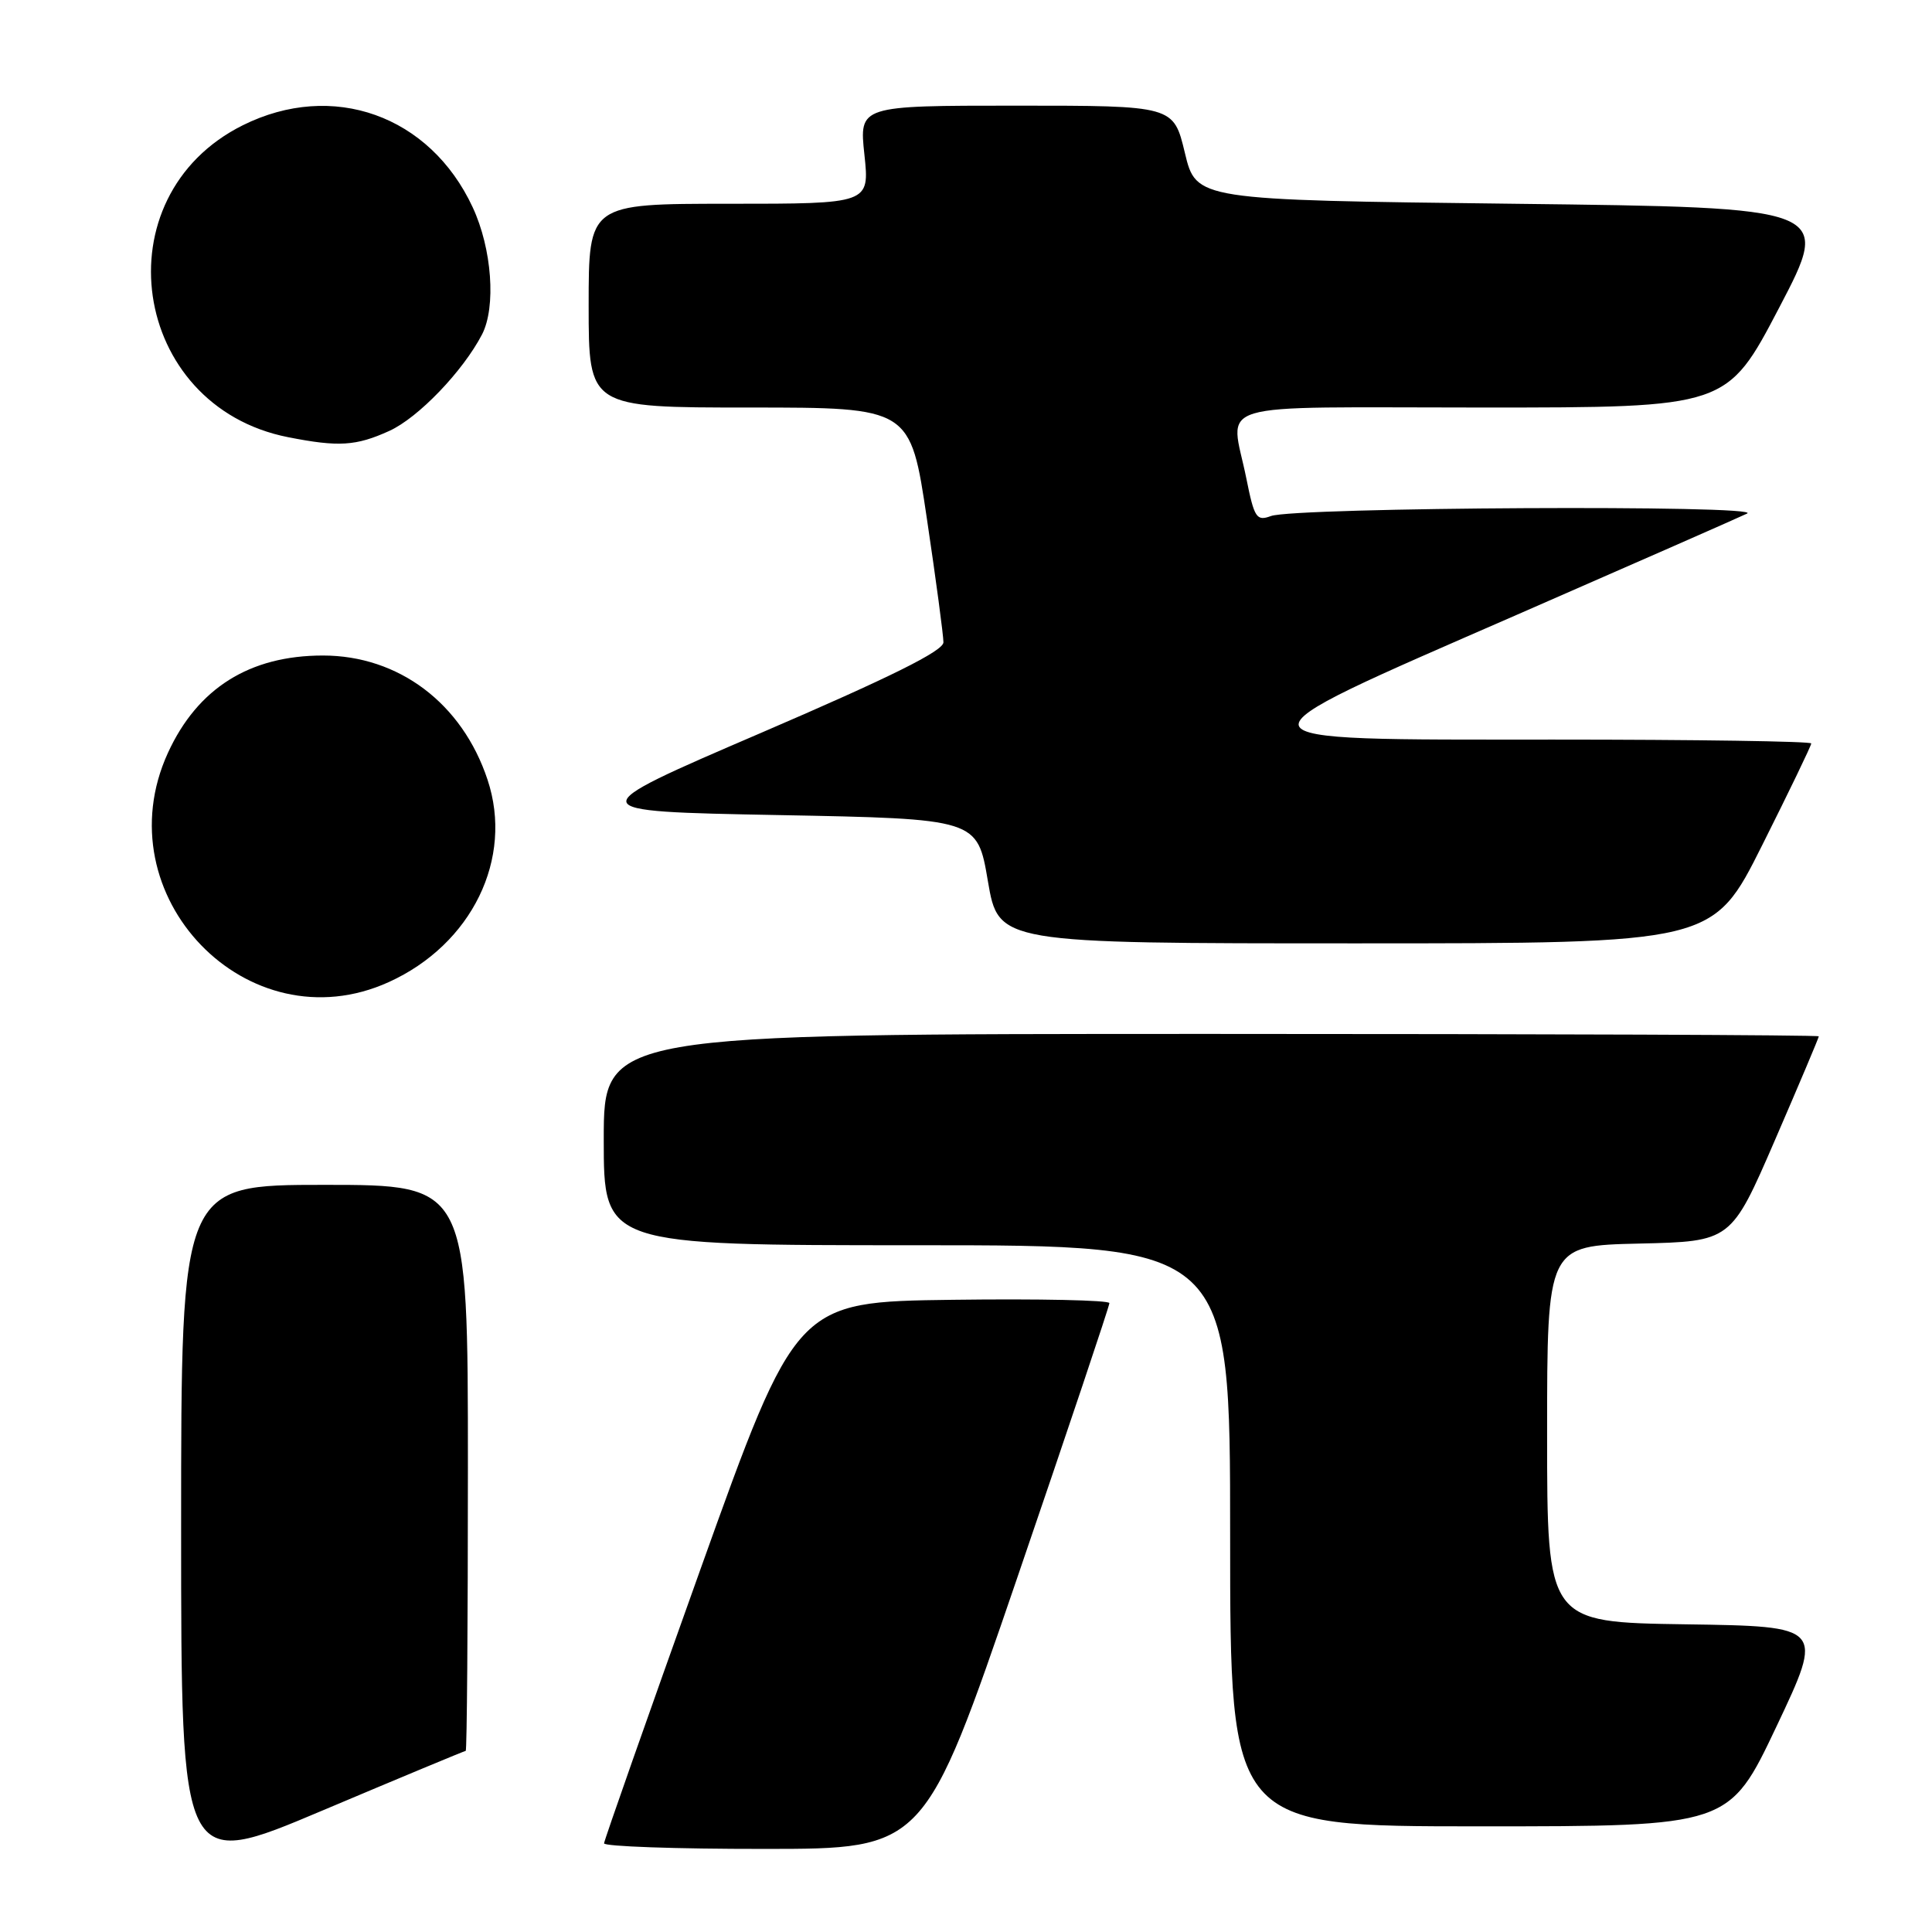 <?xml version="1.0" encoding="UTF-8" standalone="no"?>
<!DOCTYPE svg PUBLIC "-//W3C//DTD SVG 1.1//EN" "http://www.w3.org/Graphics/SVG/1.1/DTD/svg11.dtd" >
<svg xmlns="http://www.w3.org/2000/svg" xmlns:xlink="http://www.w3.org/1999/xlink" version="1.1" viewBox="0 0 256 256">
 <g >
 <path fill="currentColor"
d=" M 61.71 232.00 C 61.87 232.00 62.00 215.12 62.00 194.50 C 62.00 157.00 62.00 157.00 43.00 157.00 C 24.00 157.00 24.00 157.00 24.00 202.41 C 24.00 247.82 24.00 247.82 42.71 239.91 C 53.01 235.56 61.56 232.00 61.71 232.00 Z  M 134.75 209.18 C 141.49 189.49 147.00 173.06 147.00 172.67 C 147.00 172.28 137.66 172.08 126.25 172.23 C 105.50 172.50 105.50 172.50 92.79 208.00 C 85.80 227.53 80.07 243.84 80.04 244.25 C 80.02 244.66 89.56 245.00 101.25 244.99 C 122.50 244.99 122.50 244.99 134.75 209.18 Z  M 235.40 228.75 C 241.67 215.50 241.67 215.50 223.34 215.23 C 205.00 214.96 205.00 214.96 205.00 190.01 C 205.00 165.06 205.00 165.06 217.19 164.78 C 229.38 164.50 229.38 164.50 235.19 151.07 C 238.39 143.68 241.00 137.50 241.00 137.32 C 241.00 137.14 204.78 137.00 160.50 137.00 C 80.00 137.00 80.00 137.00 80.00 151.00 C 80.00 165.00 80.00 165.00 121.50 165.00 C 163.00 165.00 163.00 165.00 163.00 203.50 C 163.00 242.00 163.00 242.00 196.06 242.00 C 229.12 242.00 229.12 242.00 235.40 228.75 Z  M 51.52 130.13 C 62.53 125.13 68.08 113.76 64.60 103.31 C 61.25 93.20 52.83 86.86 42.79 86.86 C 33.07 86.86 26.18 91.19 22.25 99.76 C 13.60 118.67 32.83 138.62 51.52 130.13 Z  M 233.49 112.01 C 237.07 104.87 240.00 98.80 240.00 98.51 C 240.00 98.23 224.67 98.00 205.93 98.00 C 161.56 98.00 161.73 98.60 201.00 81.46 C 216.68 74.61 230.40 68.58 231.50 68.05 C 233.94 66.88 171.57 67.20 168.40 68.38 C 166.50 69.08 166.20 68.64 165.15 63.41 C 163.05 52.95 159.55 54.00 196.41 54.00 C 228.83 54.00 228.83 54.00 235.76 40.75 C 242.69 27.50 242.69 27.50 200.59 27.00 C 158.50 26.50 158.50 26.50 157.00 20.25 C 155.50 14.00 155.50 14.00 134.67 14.00 C 113.84 14.00 113.84 14.00 114.54 20.50 C 115.23 27.00 115.23 27.00 96.62 27.00 C 78.00 27.00 78.00 27.00 78.00 40.50 C 78.00 54.00 78.00 54.00 99.32 54.00 C 120.63 54.00 120.63 54.00 122.82 68.75 C 124.03 76.86 125.01 84.22 125.01 85.11 C 125.00 86.25 118.04 89.71 100.84 97.11 C 76.68 107.50 76.68 107.50 103.09 108.00 C 129.50 108.50 129.50 108.50 130.90 116.75 C 132.31 125.00 132.31 125.00 179.65 125.00 C 226.99 125.00 226.99 125.00 233.49 112.01 Z  M 51.58 57.10 C 55.42 55.36 61.33 49.20 63.87 44.32 C 65.75 40.68 65.19 32.95 62.63 27.46 C 56.96 15.27 44.06 10.68 32.17 16.60 C 13.24 26.03 17.29 53.82 38.18 57.93 C 44.87 59.25 47.18 59.10 51.58 57.10 Z "/>
</g>
</svg>
